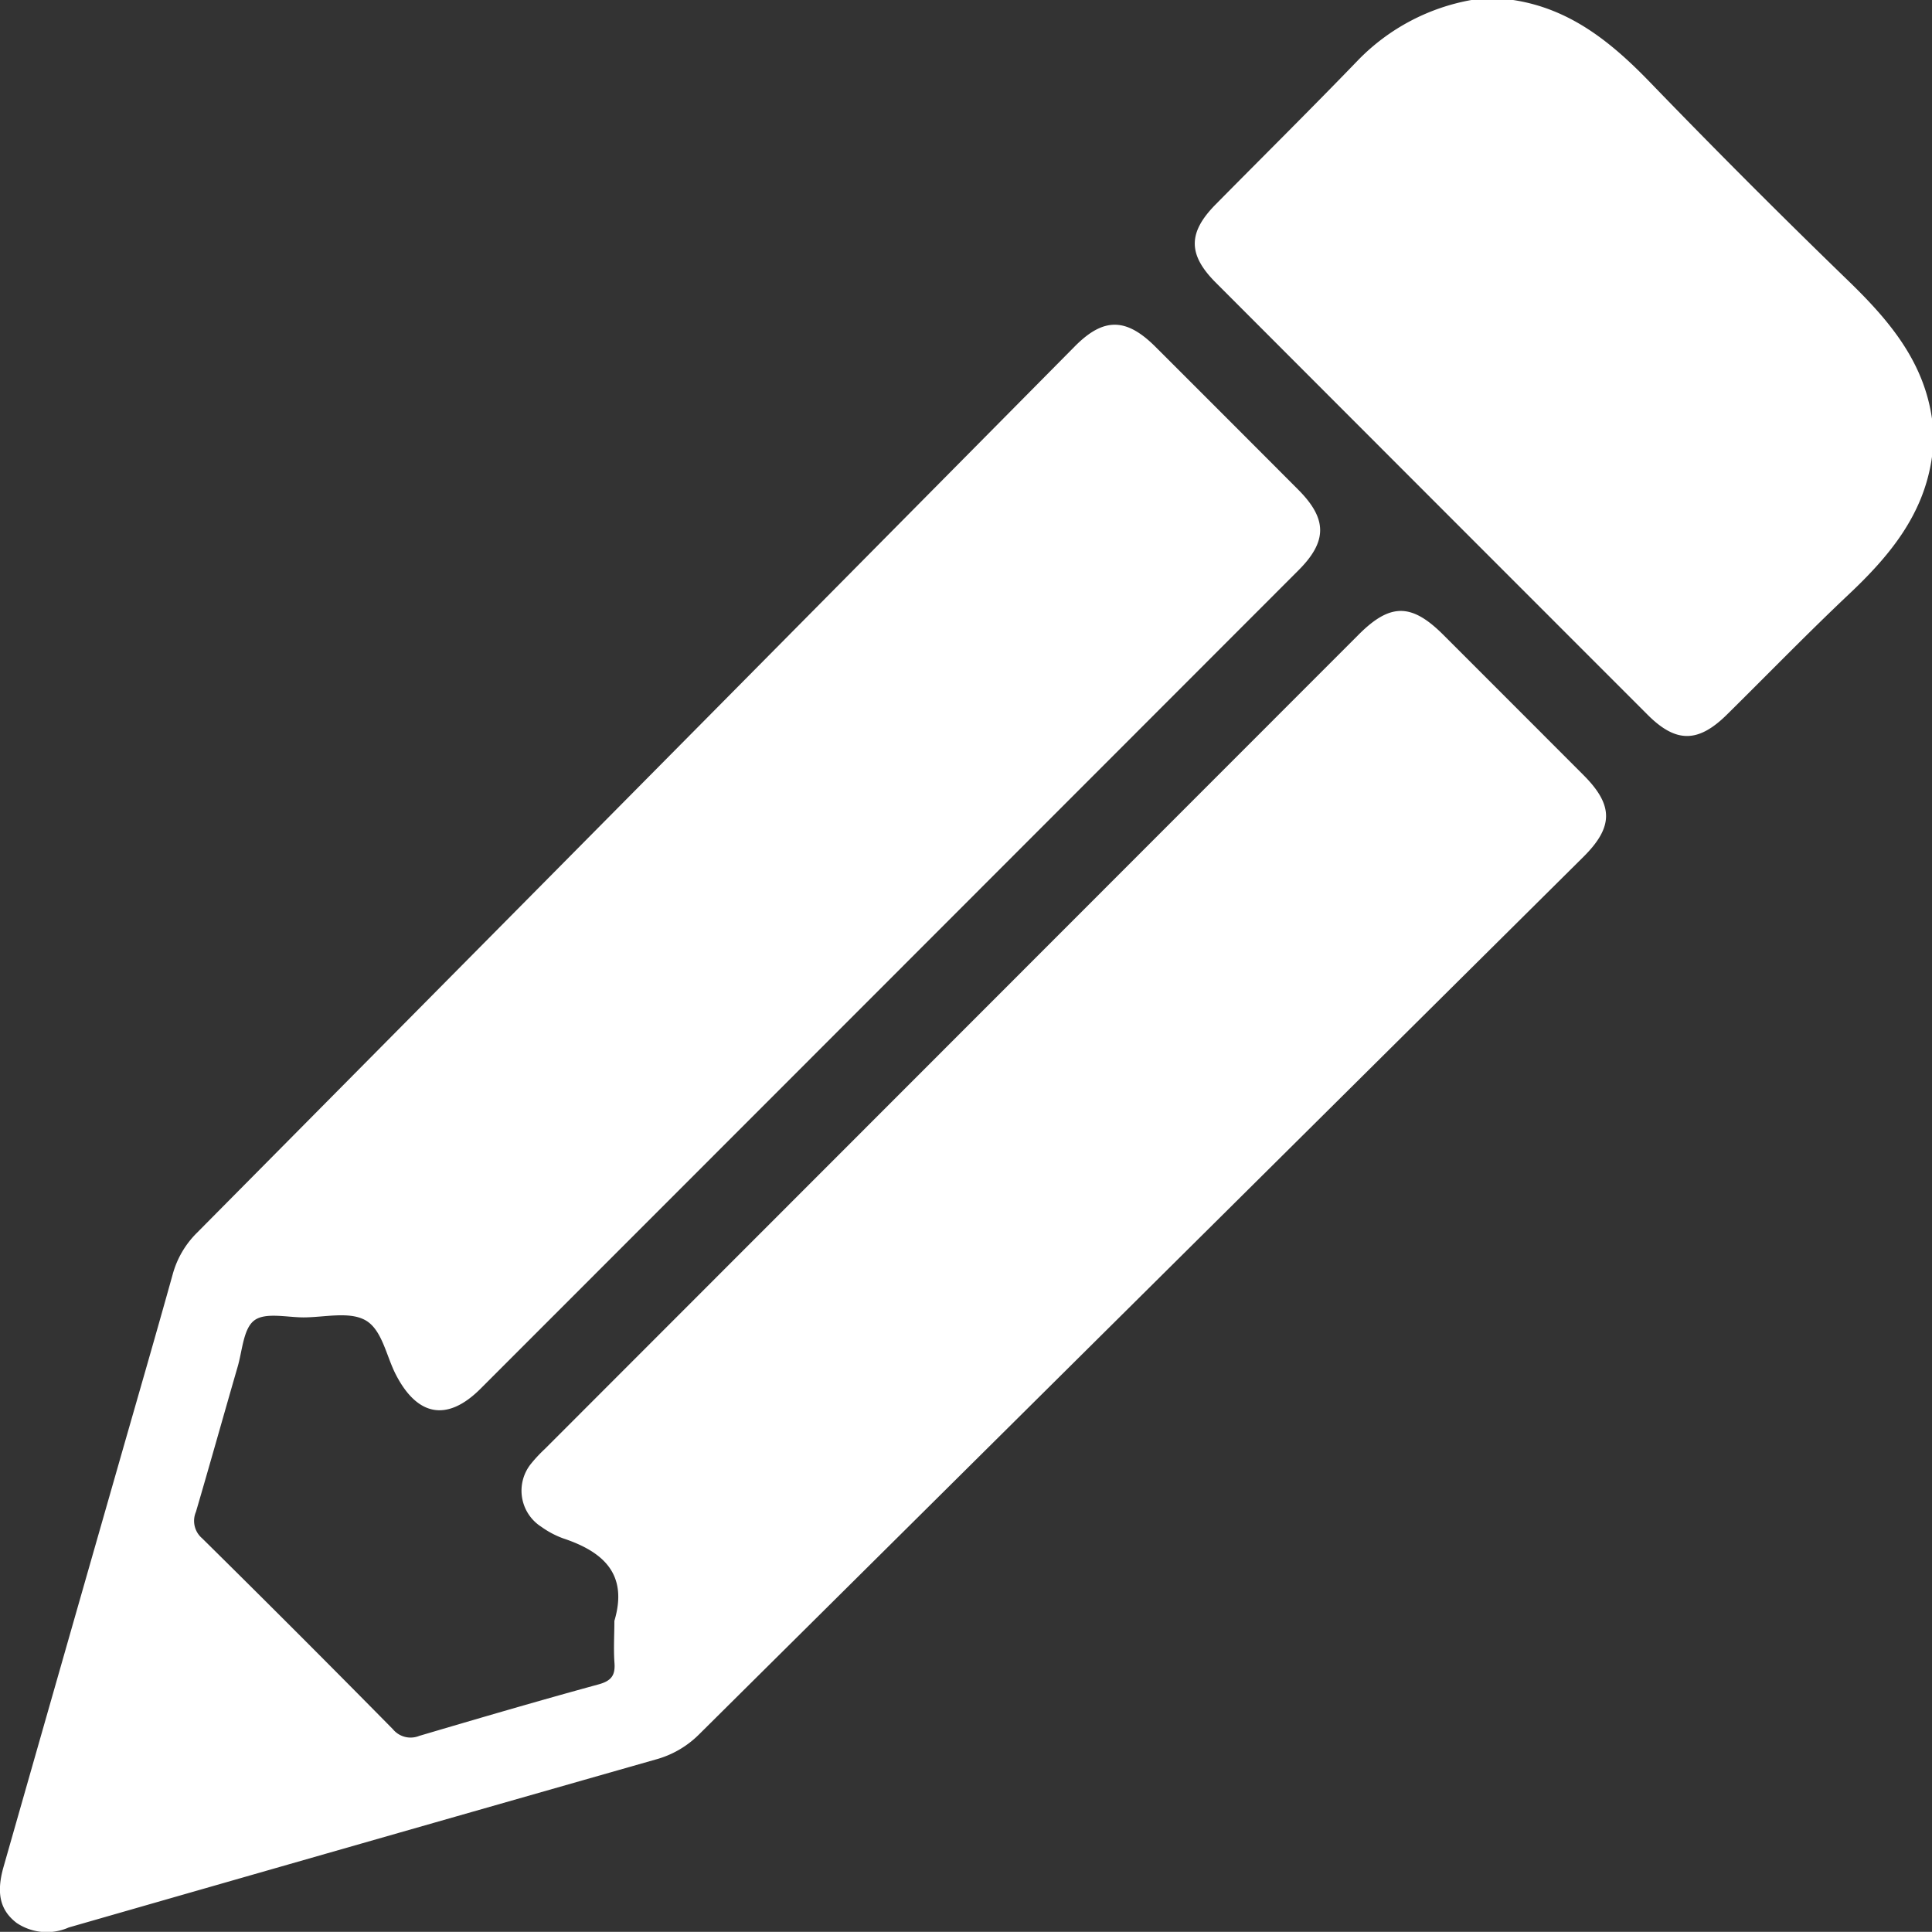 <svg id="icon_15" xmlns="http://www.w3.org/2000/svg" width="103.914" height="103.907" viewBox="0 0 103.914 103.907">
  <rect x="0" y="0" width="103.914" height="103.907" fill="#333333" stroke="none"/>
  <path id="Trazado_1048" data-name="Trazado 1048" d="M487.722,3539.252c-.43,3.1-2.274,5.322-4.457,7.382-2.238,2.112-4.383,4.324-6.574,6.486-1.548,1.528-2.739,1.533-4.26.013q-11.625-11.625-23.242-23.259c-1.494-1.5-1.49-2.681,0-4.191,2.566-2.6,5.165-5.17,7.7-7.8a11.275,11.275,0,0,1,6.065-3.2h2.233c3.066.464,5.288,2.272,7.37,4.427q5.274,5.458,10.729,10.74c2.142,2.085,4,4.284,4.438,7.37Z" transform="translate(-383.808 -3514.684)" fill="#fff"/>
  <path id="Trazado_1049" data-name="Trazado 1049" d="M249.436,3647.365c.751-2.523-.6-3.724-2.766-4.442a4.9,4.9,0,0,1-1.161-.617,2.305,2.305,0,0,1-.572-3.374,7.8,7.8,0,0,1,.76-.816q21.884-21.9,43.771-43.8c1.7-1.7,2.843-1.7,4.565.025q3.769,3.768,7.535,7.54c1.613,1.618,1.61,2.783-.022,4.4q-23.781,23.6-47.559,47.192a5.226,5.226,0,0,1-2.333,1.348q-15.788,4.5-31.565,9.033a2.91,2.91,0,0,1-2.8-.241c-.883-.673-1.116-1.585-.707-3.02q3.071-10.768,6.152-21.533c.984-3.442,1.984-6.881,2.944-10.33a4.988,4.988,0,0,1,1.307-2.24q23.615-23.833,47.217-47.678c1.545-1.56,2.761-1.547,4.335.024q3.843,3.838,7.678,7.683c1.568,1.572,1.576,2.778.015,4.339q-21.992,22.01-43.99,44.016c-1.786,1.786-3.4,1.5-4.564-.769-.52-1.014-.738-2.432-1.656-2.925-.872-.467-2.178-.142-3.293-.139-.909,0-2.065-.284-2.658.161s-.642,1.635-.9,2.508c-.753,2.6-1.479,5.2-2.24,7.792a1.23,1.23,0,0,0,.333,1.42q5.167,5.1,10.261,10.269a1.232,1.232,0,0,0,1.413.36c3.207-.947,6.417-1.888,9.642-2.769.7-.191.918-.492.861-1.183C249.388,3648.858,249.436,3648.109,249.436,3647.365Z" transform="translate(-216.391 -3560.184)" fill="#fff"/>
</svg>
